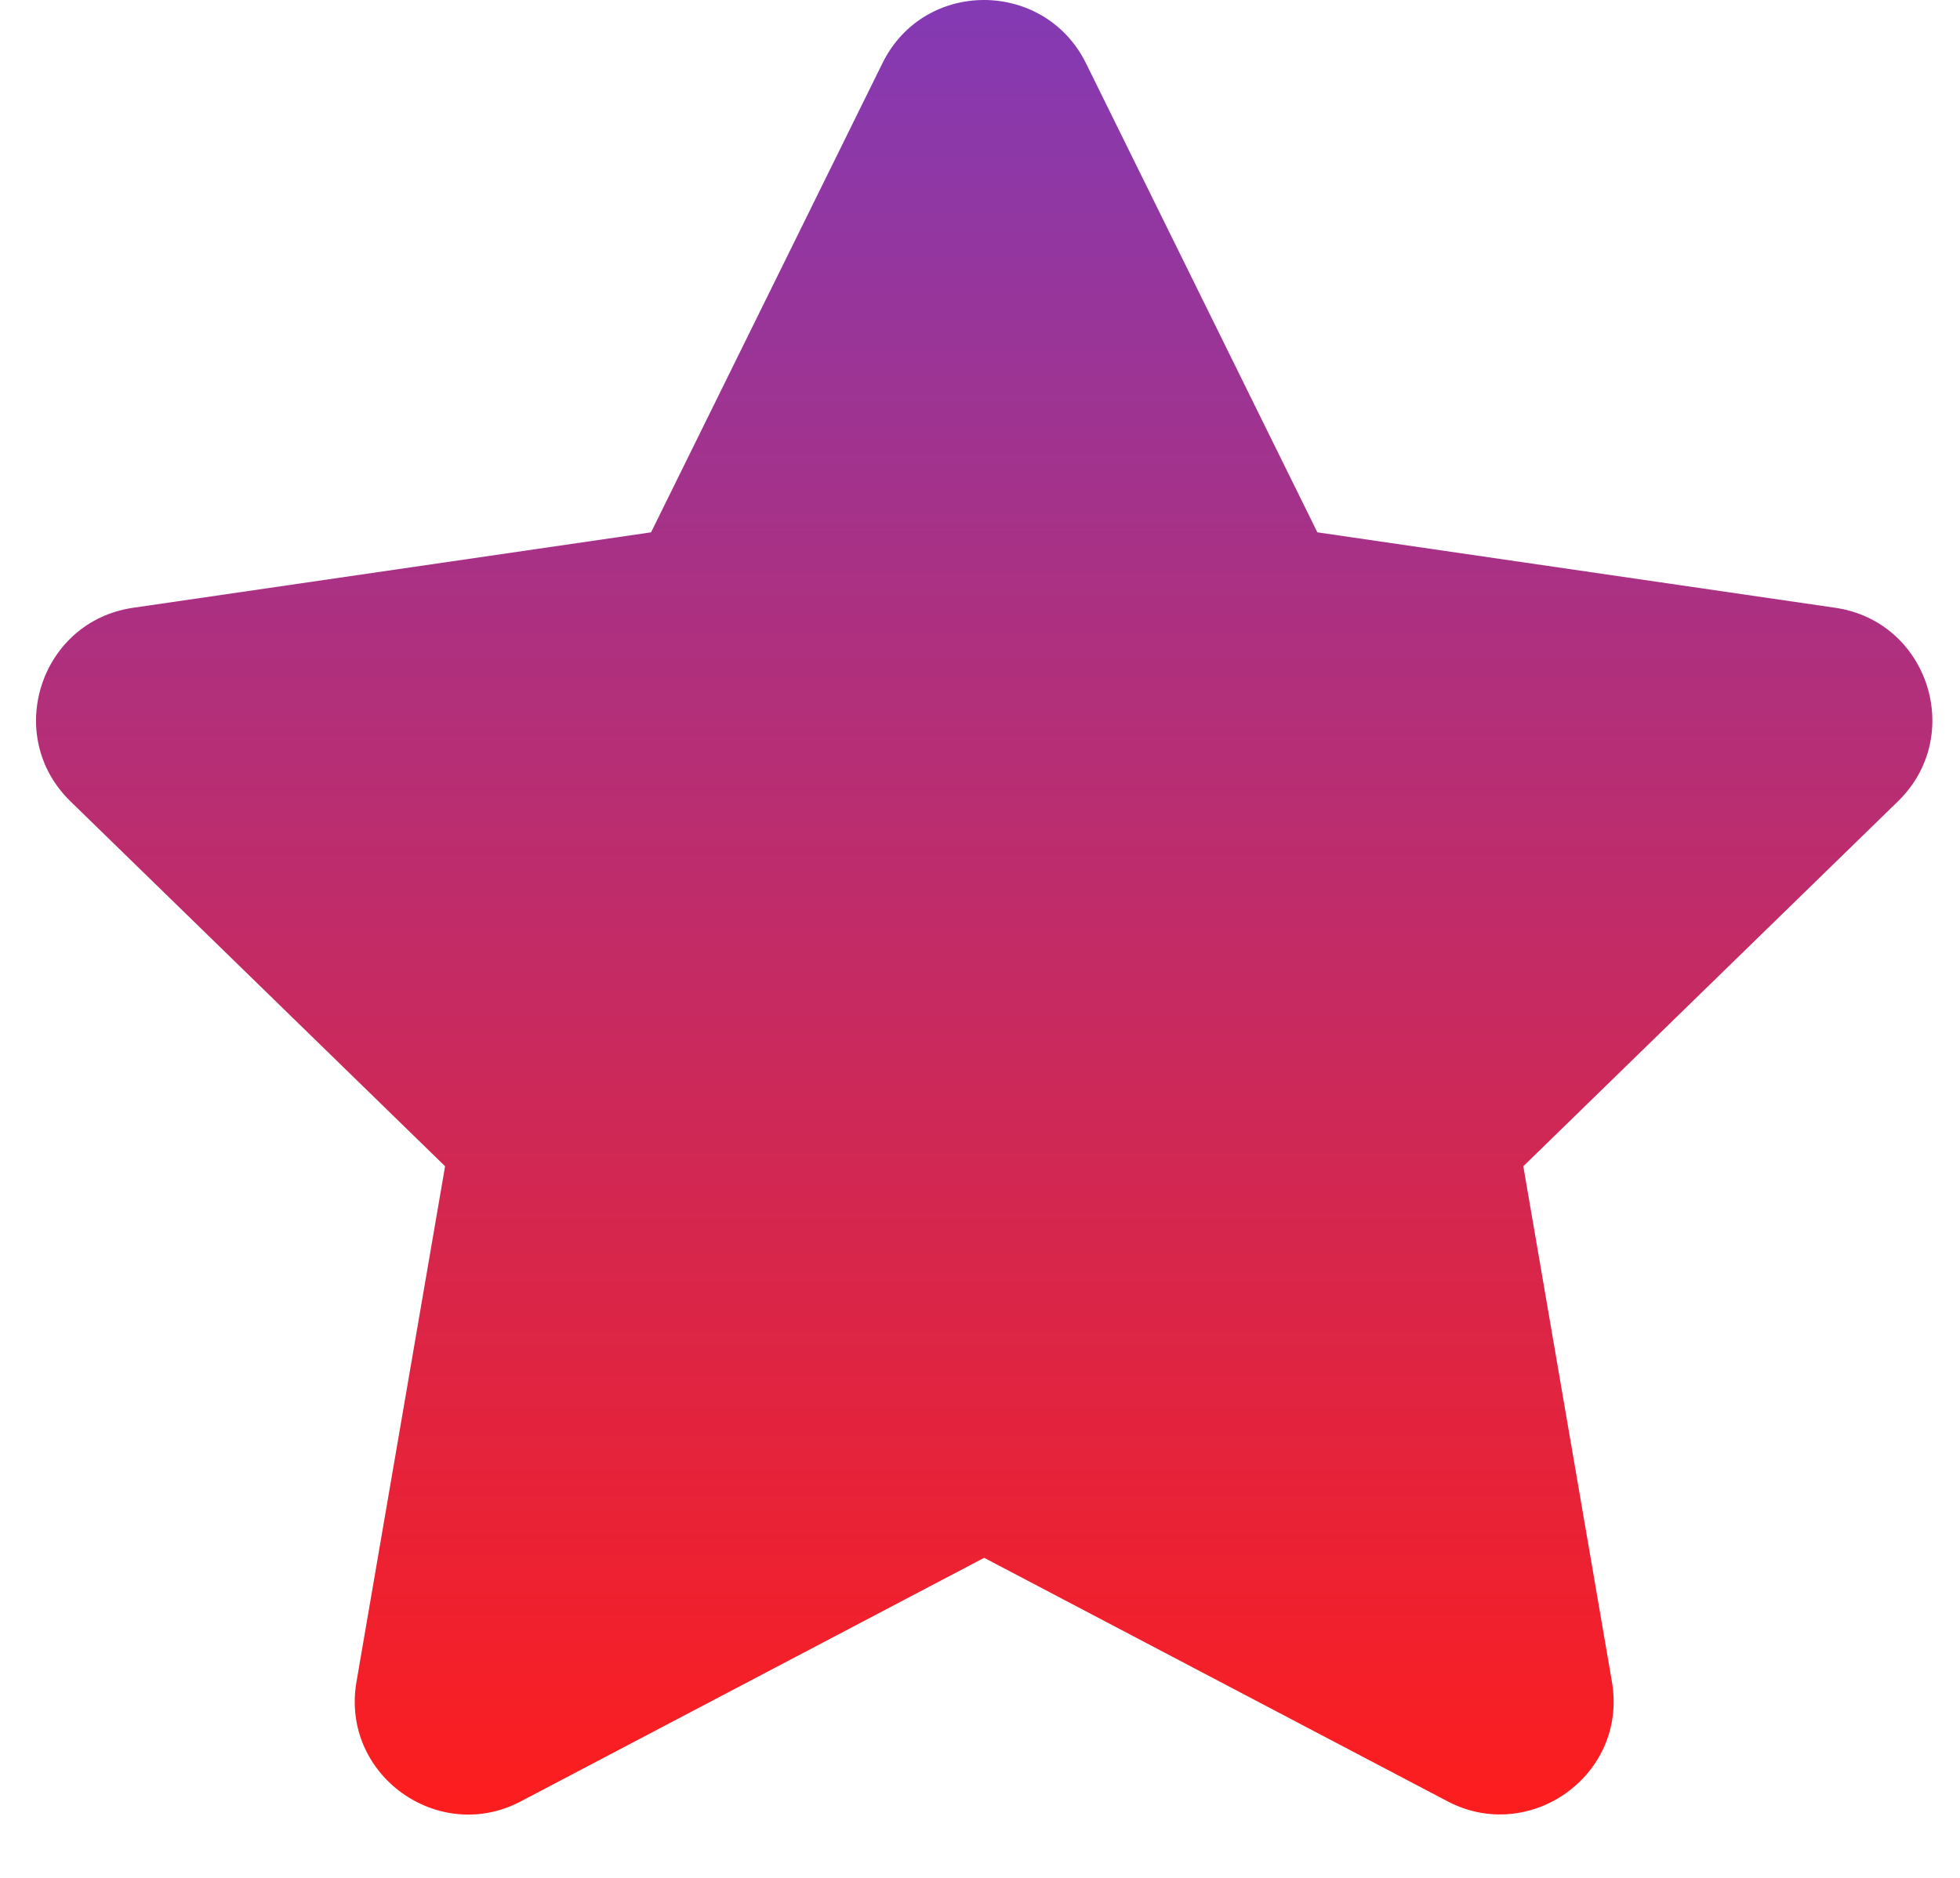 <svg width="24" height="23" viewBox="0 0 24 23" fill="none" xmlns="http://www.w3.org/2000/svg">
<path d="M10.806 0.773L7.972 6.52L1.63 7.444C0.493 7.609 0.038 9.011 0.862 9.814L5.45 14.284L4.365 20.599C4.169 21.741 5.372 22.596 6.379 22.062L12.051 19.08L17.724 22.062C18.731 22.592 19.933 21.741 19.738 20.599L18.653 14.284L23.241 9.814C24.065 9.011 23.61 7.609 22.472 7.444L16.131 6.52L13.297 0.773C12.789 -0.251 11.318 -0.264 10.806 0.773Z" fill="url(#paint0_linear_21_260)"/>
<defs>
<linearGradient id="paint0_linear_21_260" x1="12.051" y1="0" x2="12.051" y2="22.225" gradientUnits="userSpaceOnUse">
<stop stop-color="#833AB4"/>
<stop offset="1" stop-color="#FD1D1D"/>
</linearGradient>
</defs>
</svg>
